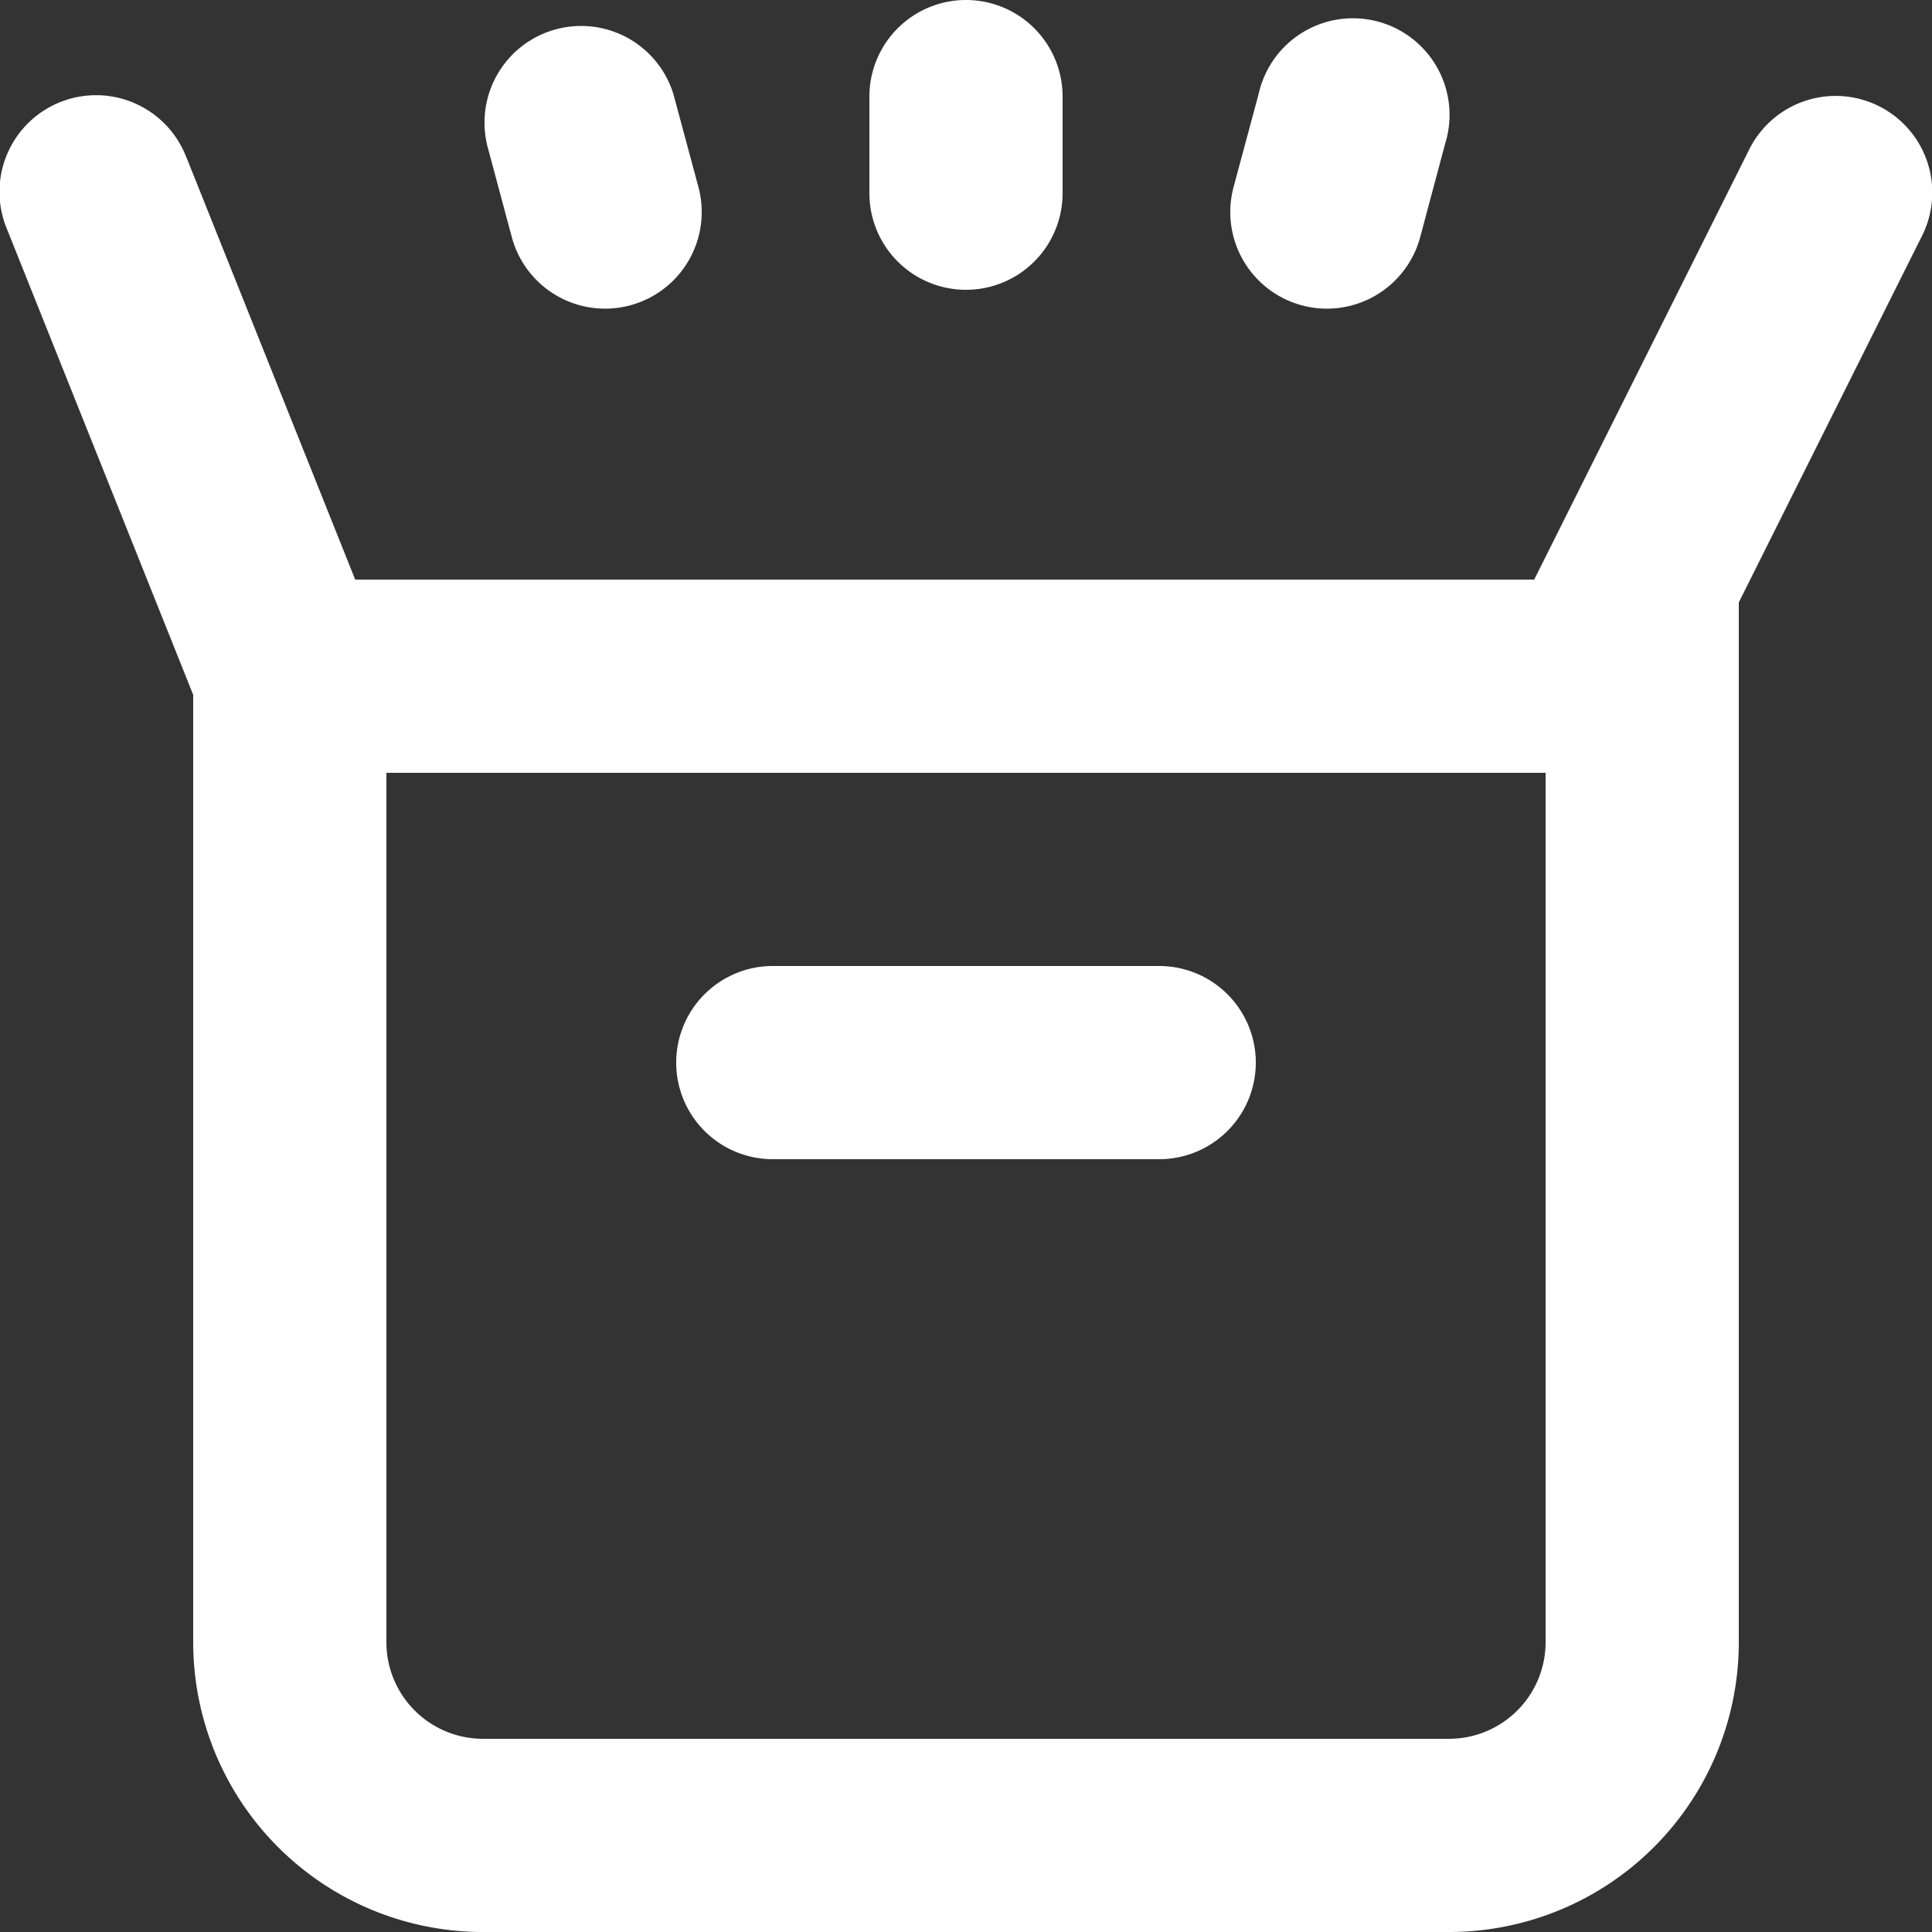 <svg xmlns='http://www.w3.org/2000/svg' width='20' height='20' fill='white' viewBox='0 0 20 20'><rect x="0" y="0" width="20" height="20" fill="#333333" stroke="none"/><path d='M10 0a1 1 0 00-1 1v1a1 1 0 102 0V1a1 1 0 00-1-1zM7 11a1 1 0 011-1h4a1 1 0 010 2H8a1 1 0 01-1-1z'/><path fill-rule='evenodd' d='M1.929 1.629a1 1 0 10-1.857.742L2 7.193V17a3 3 0 003 3h10a3 3 0 003-3V6.236l1.894-3.789a1 1 0 10-1.789-.894L15.882 6H3.677L1.93 1.629zM4 17V8h12v9a1 1 0 01-1 1H5a1 1 0 01-1-1z' clip-rule='evenodd'/><path d='M5.04 1.488A1 1 0 016.97.97l.26.966a1 1 0 01-1.932.518l-.259-.966zM13.477 3.161a1 1 0 01-.707-1.225l.26-.966a1 1 0 111.93.518l-.258.966a1 1 0 01-1.225.707z'/></svg>